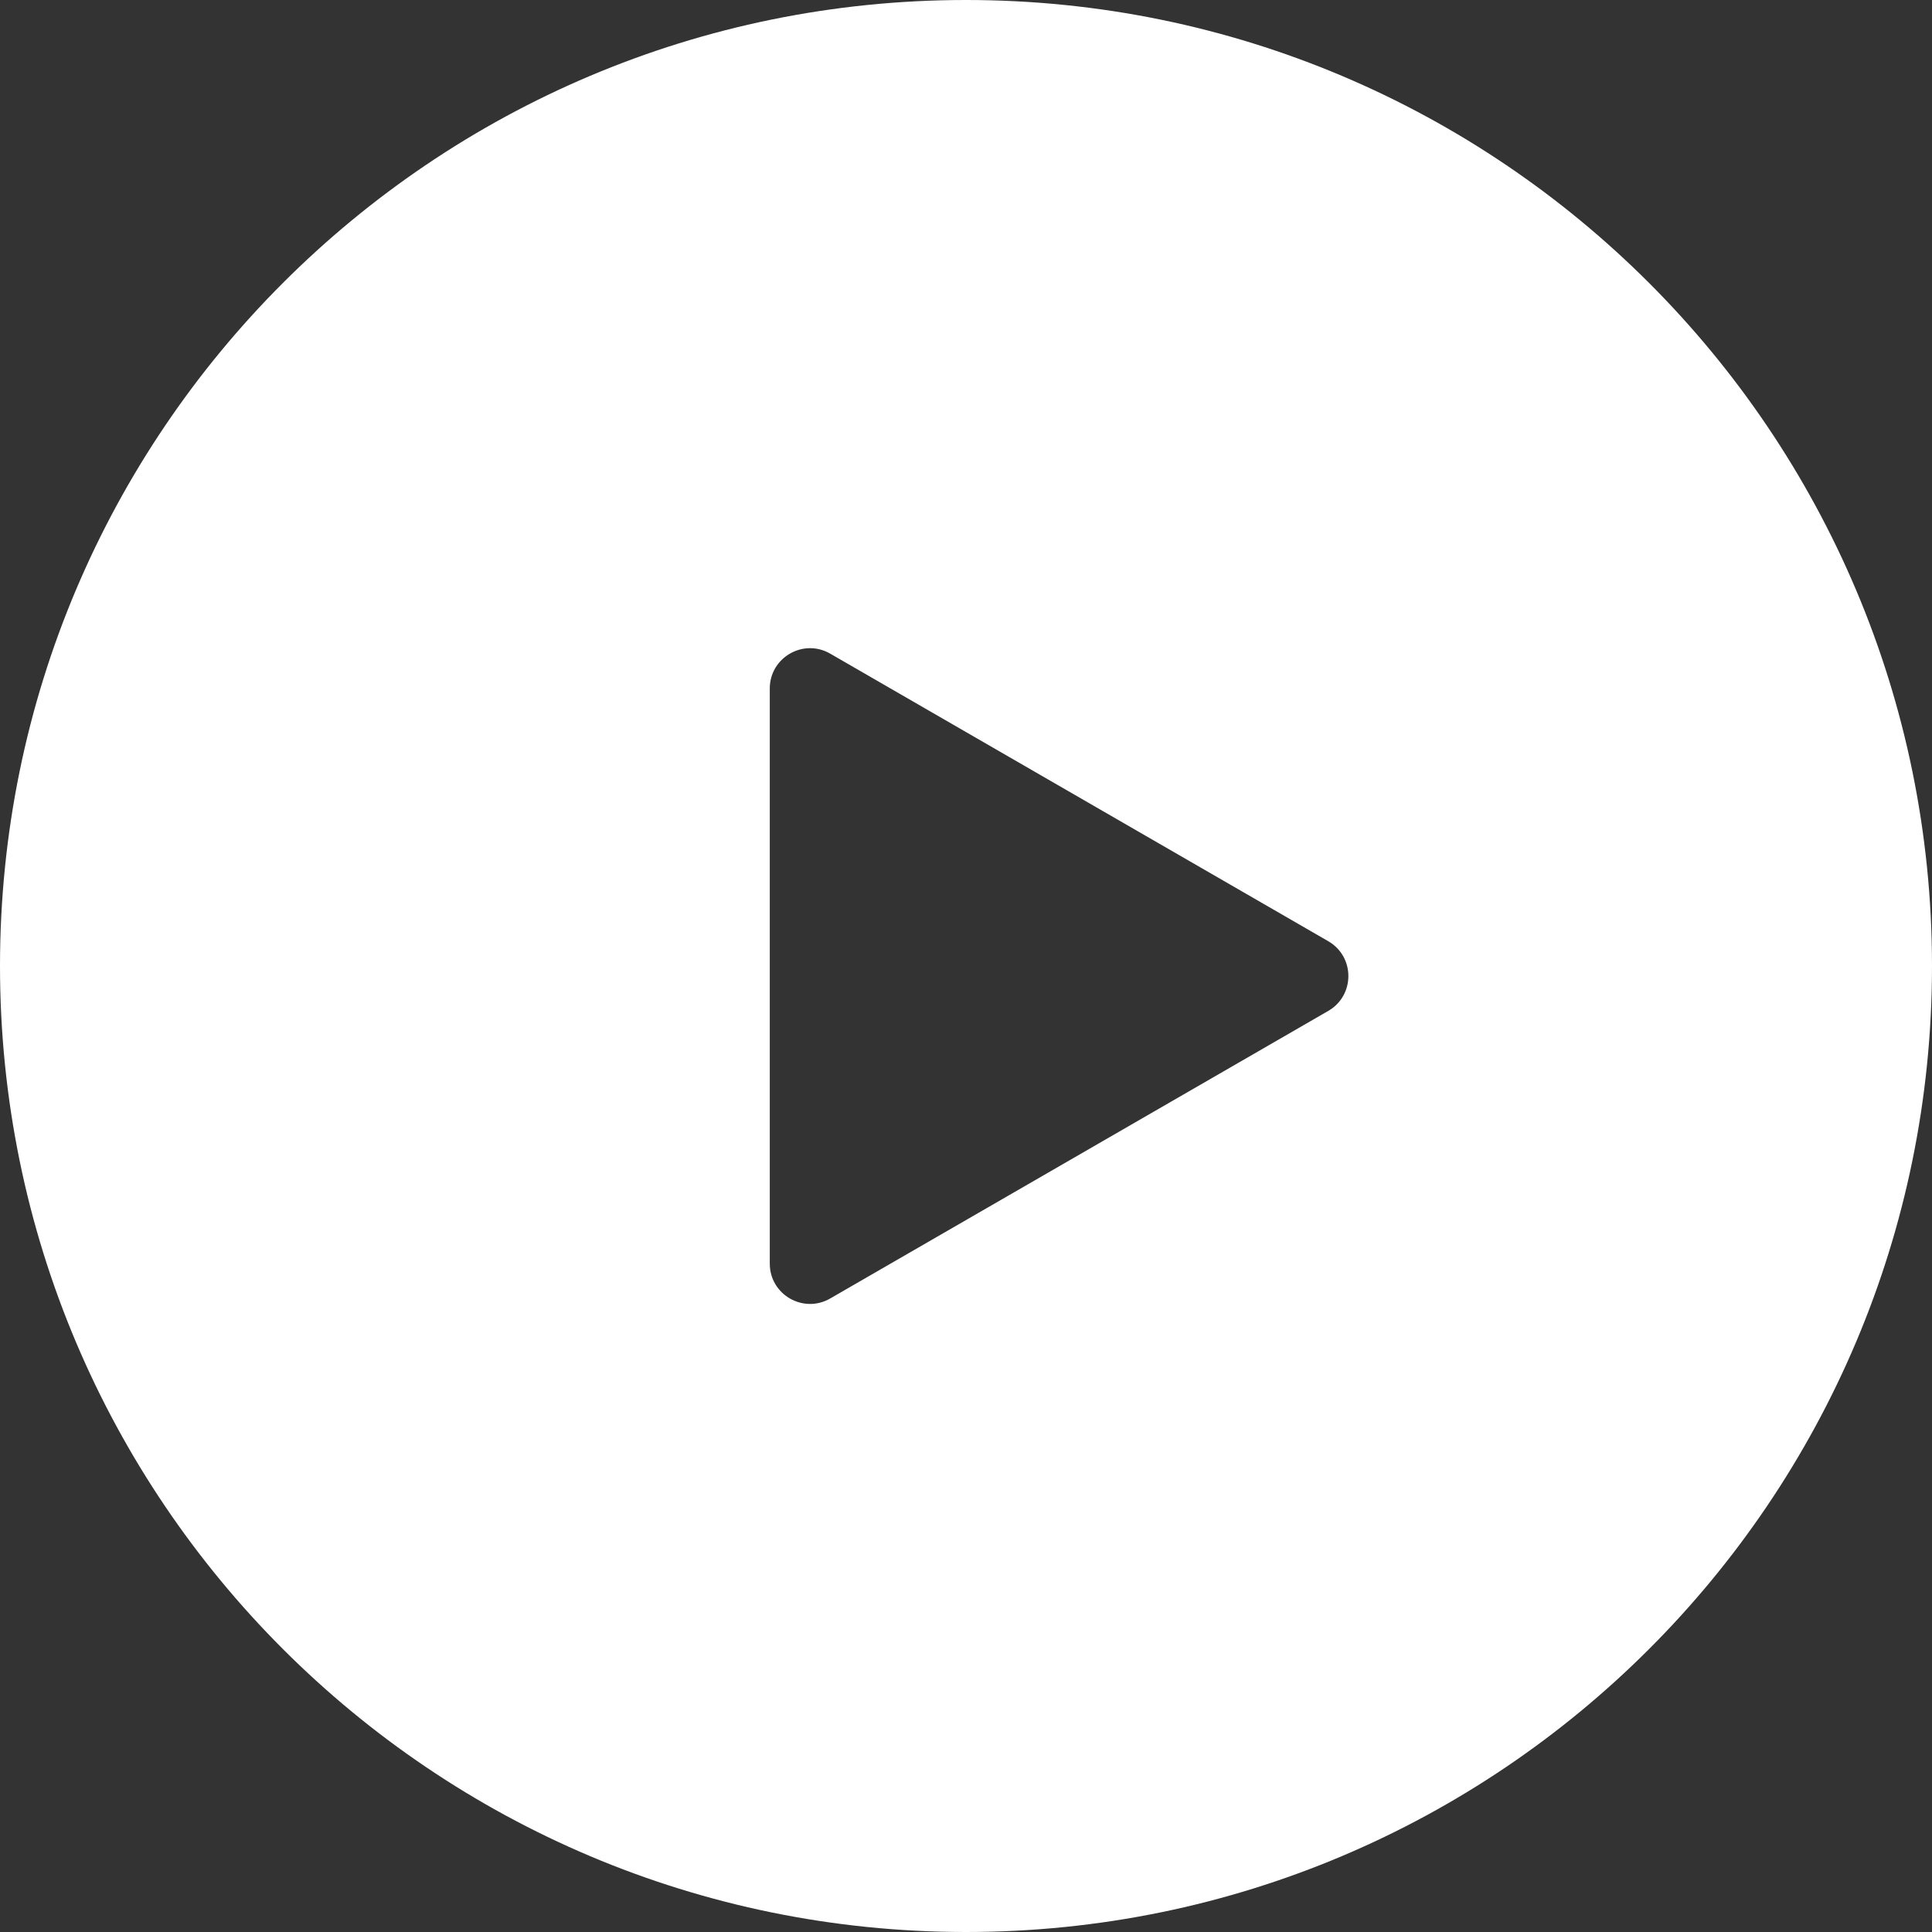 <svg width="96" height="96" viewBox="0 0 96 96" fill="none" xmlns="http://www.w3.org/2000/svg">
<rect x="0" y="0" width="96" height="96" fill="#333333" stroke="none"/>
<path fill-rule="evenodd" clip-rule="evenodd" d="M48 0C21.49 0 0 21.49 0 48C0 74.51 21.49 96 48 96C74.51 96 96 74.51 96 48C96 21.49 74.51 0 48 0ZM66 50.232C67.333 49.462 67.333 47.538 66 46.768L41.25 32.478C39.917 31.709 38.25 32.671 38.25 34.211V62.789C38.25 64.329 39.917 65.291 41.25 64.522L66 50.232Z" fill="white"/>
</svg>
